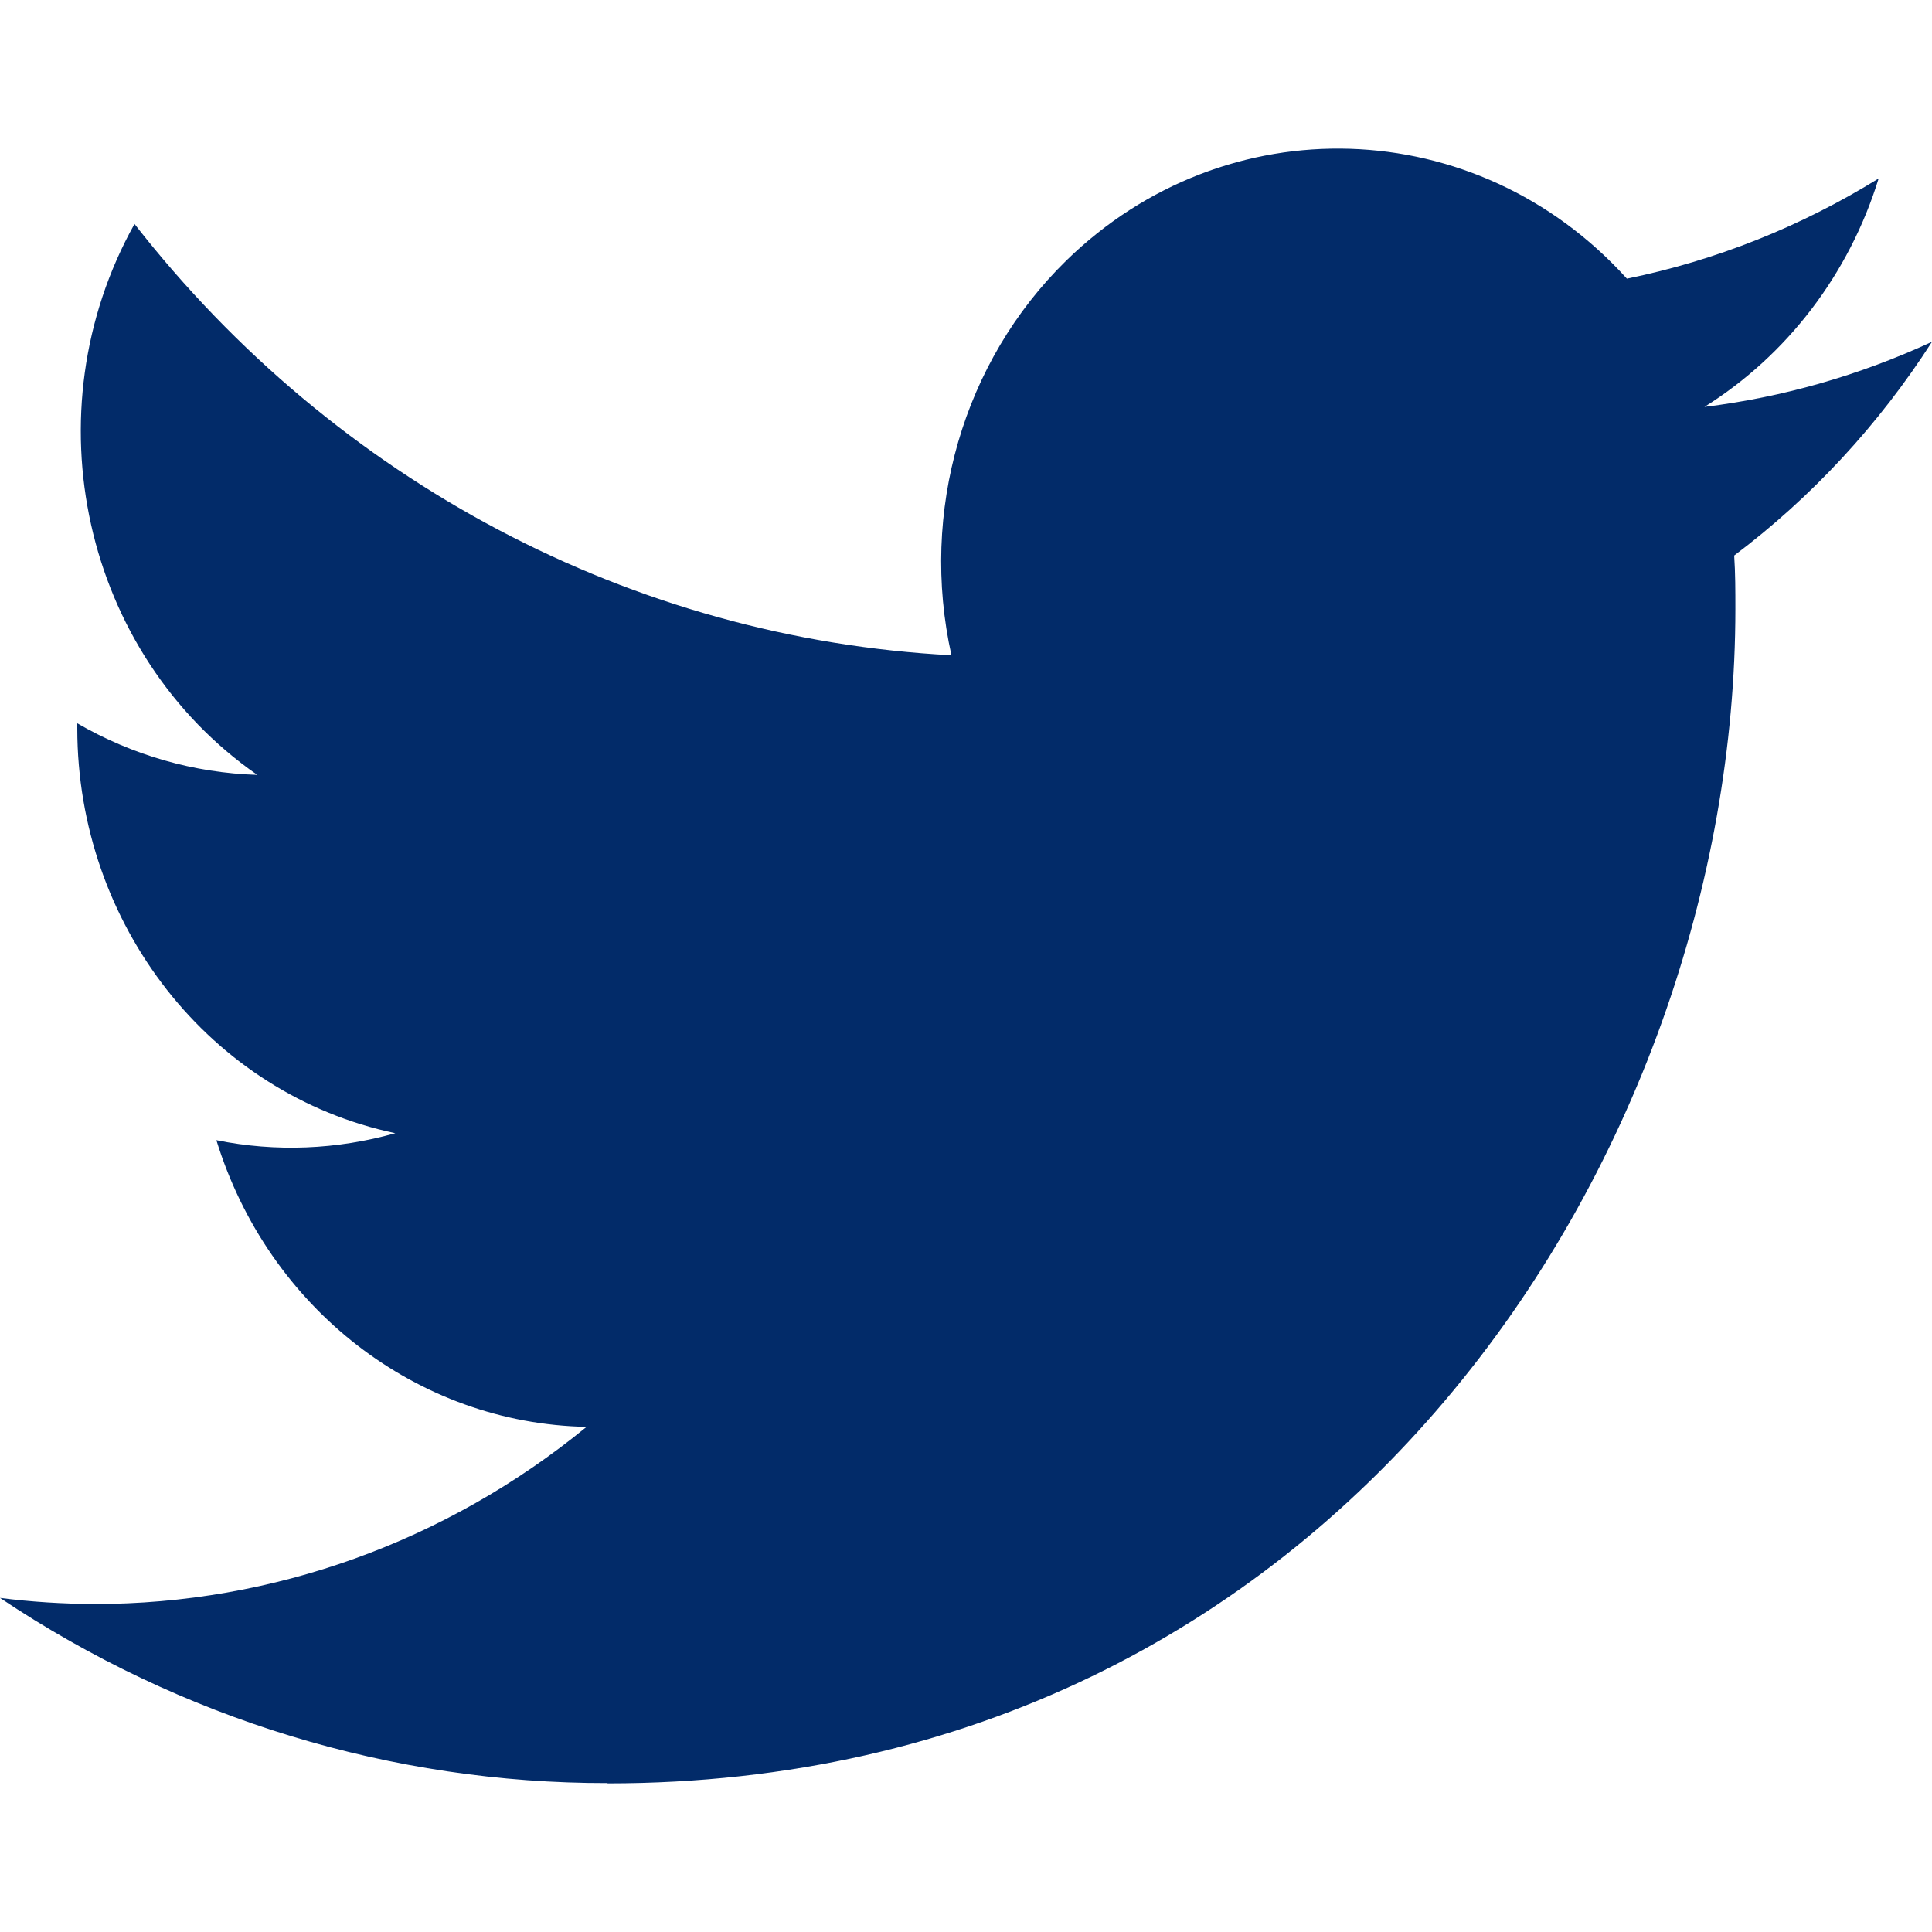 <svg width="18px"
    height="18px" viewBox="0 0 13 12" fill="none" xmlns="http://www.w3.org/2000/svg">
    <path fill-rule="evenodd" clip-rule="evenodd"
        d="M4.088 11.5C8.994 11.5 11.677 7.268 11.677 3.598C11.677 3.477 11.677 3.357 11.669 3.238C12.191 2.845 12.642 2.358 13 1.8C12.514 2.025 11.997 2.173 11.469 2.238C12.025 1.89 12.442 1.345 12.641 0.701C12.117 1.025 11.545 1.253 10.947 1.375C9.937 0.257 8.248 0.203 7.173 1.255C6.481 1.933 6.187 2.944 6.402 3.909C4.258 3.797 2.259 2.742 0.905 1.007C0.197 2.276 0.559 3.899 1.731 4.714C1.306 4.701 0.891 4.582 0.52 4.367V4.402C0.521 5.724 1.416 6.863 2.66 7.125C2.267 7.236 1.855 7.253 1.456 7.172C1.805 8.304 2.807 9.079 3.947 9.101C3.003 9.874 1.836 10.294 0.635 10.293C0.423 10.292 0.211 10.279 0 10.252C1.22 11.068 2.639 11.5 4.088 11.498"
        fill="#022B69" />
</svg>